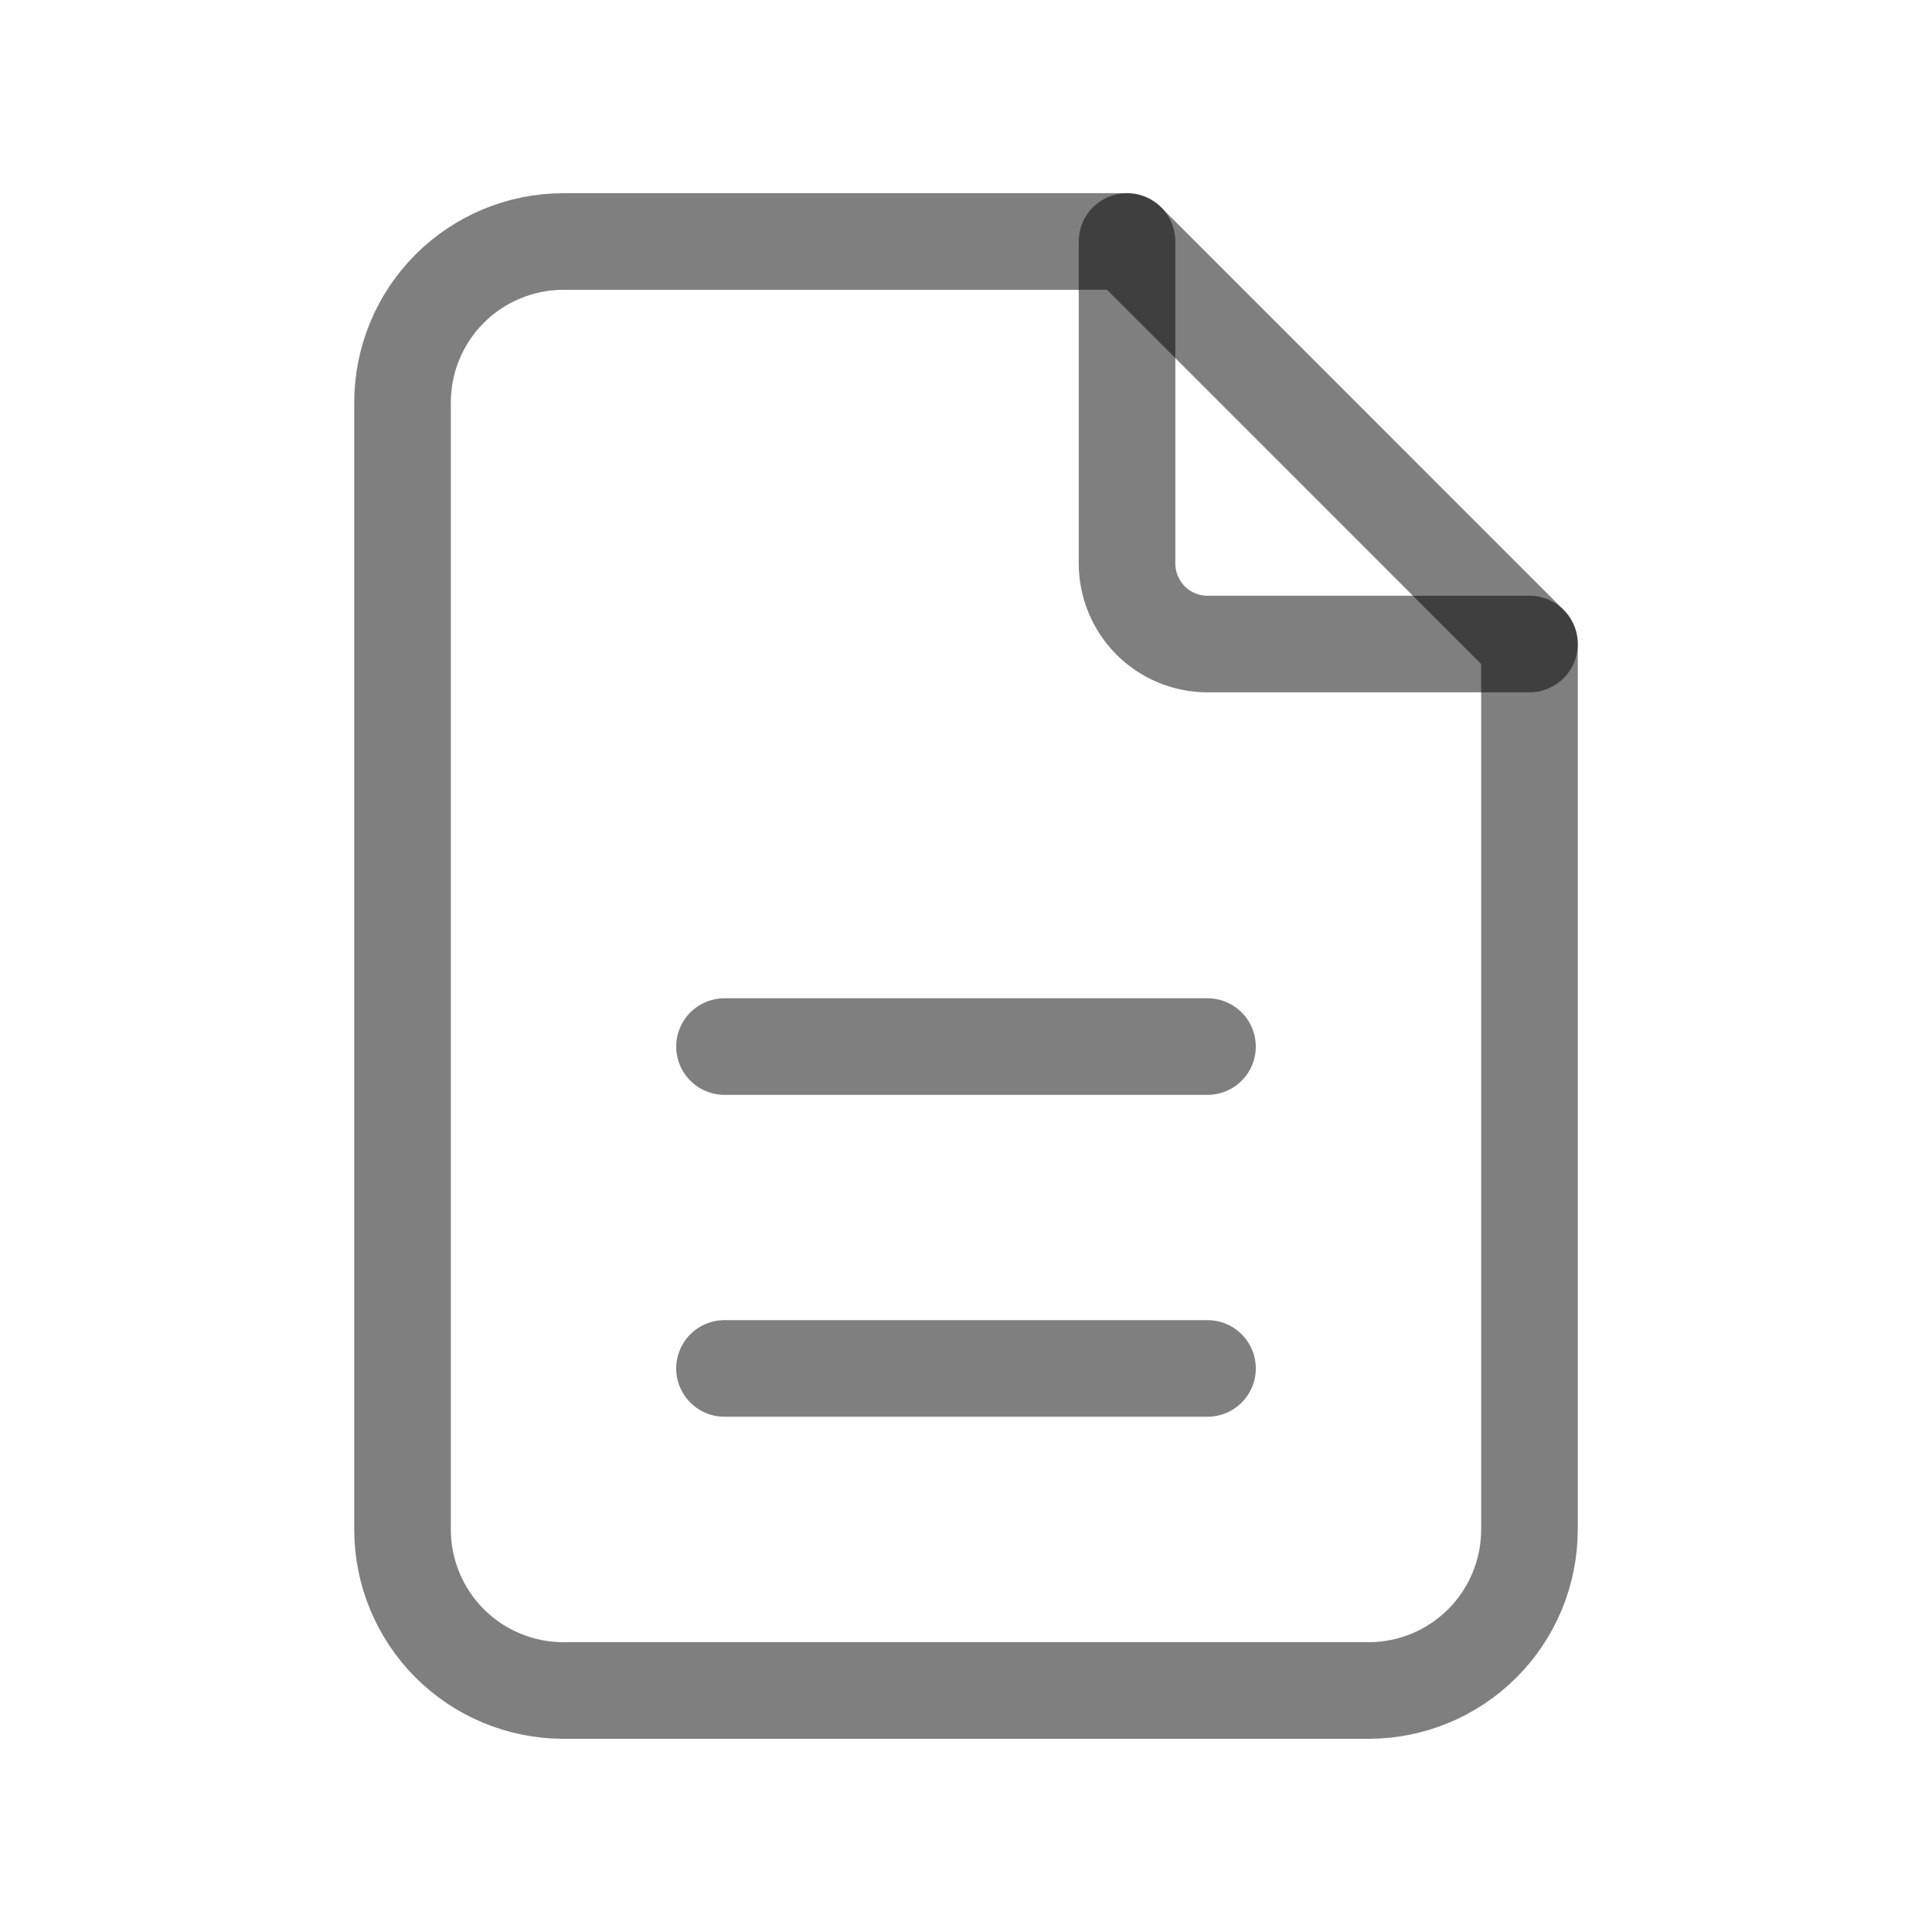 <svg width="20" height="20" viewBox="0 0 20 20" fill="none" xmlns="http://www.w3.org/2000/svg">
<g clip-path="url(#clip0_272_11449)">
<path d="M11.667 2.5V5.833C11.667 6.054 11.755 6.266 11.911 6.423C12.067 6.579 12.279 6.667 12.5 6.667H15.833" stroke="black" stroke-opacity="0.5" stroke-linecap="round" stroke-linejoin="round"/>
<path d="M14.167 17.5H5.833C5.391 17.5 4.967 17.324 4.655 17.012C4.342 16.699 4.167 16.275 4.167 15.833V4.167C4.167 3.725 4.342 3.301 4.655 2.988C4.967 2.676 5.391 2.5 5.833 2.5H11.667L15.833 6.667V15.833C15.833 16.275 15.658 16.699 15.345 17.012C15.033 17.324 14.609 17.5 14.167 17.5Z" stroke="black" stroke-opacity="0.5" stroke-linecap="round" stroke-linejoin="round"/>
<path d="M7.5 14.166H12.5" stroke="black" stroke-opacity="0.5" stroke-linecap="round" stroke-linejoin="round"/>
<path d="M7.5 10.834H12.5" stroke="black" stroke-opacity="0.5" stroke-linecap="round" stroke-linejoin="round"/>
</g>
<defs>
<clipPath id="clip0_272_11449">
<rect width="20" height="20" fill="white"/>
</clipPath>
</defs>
</svg>
